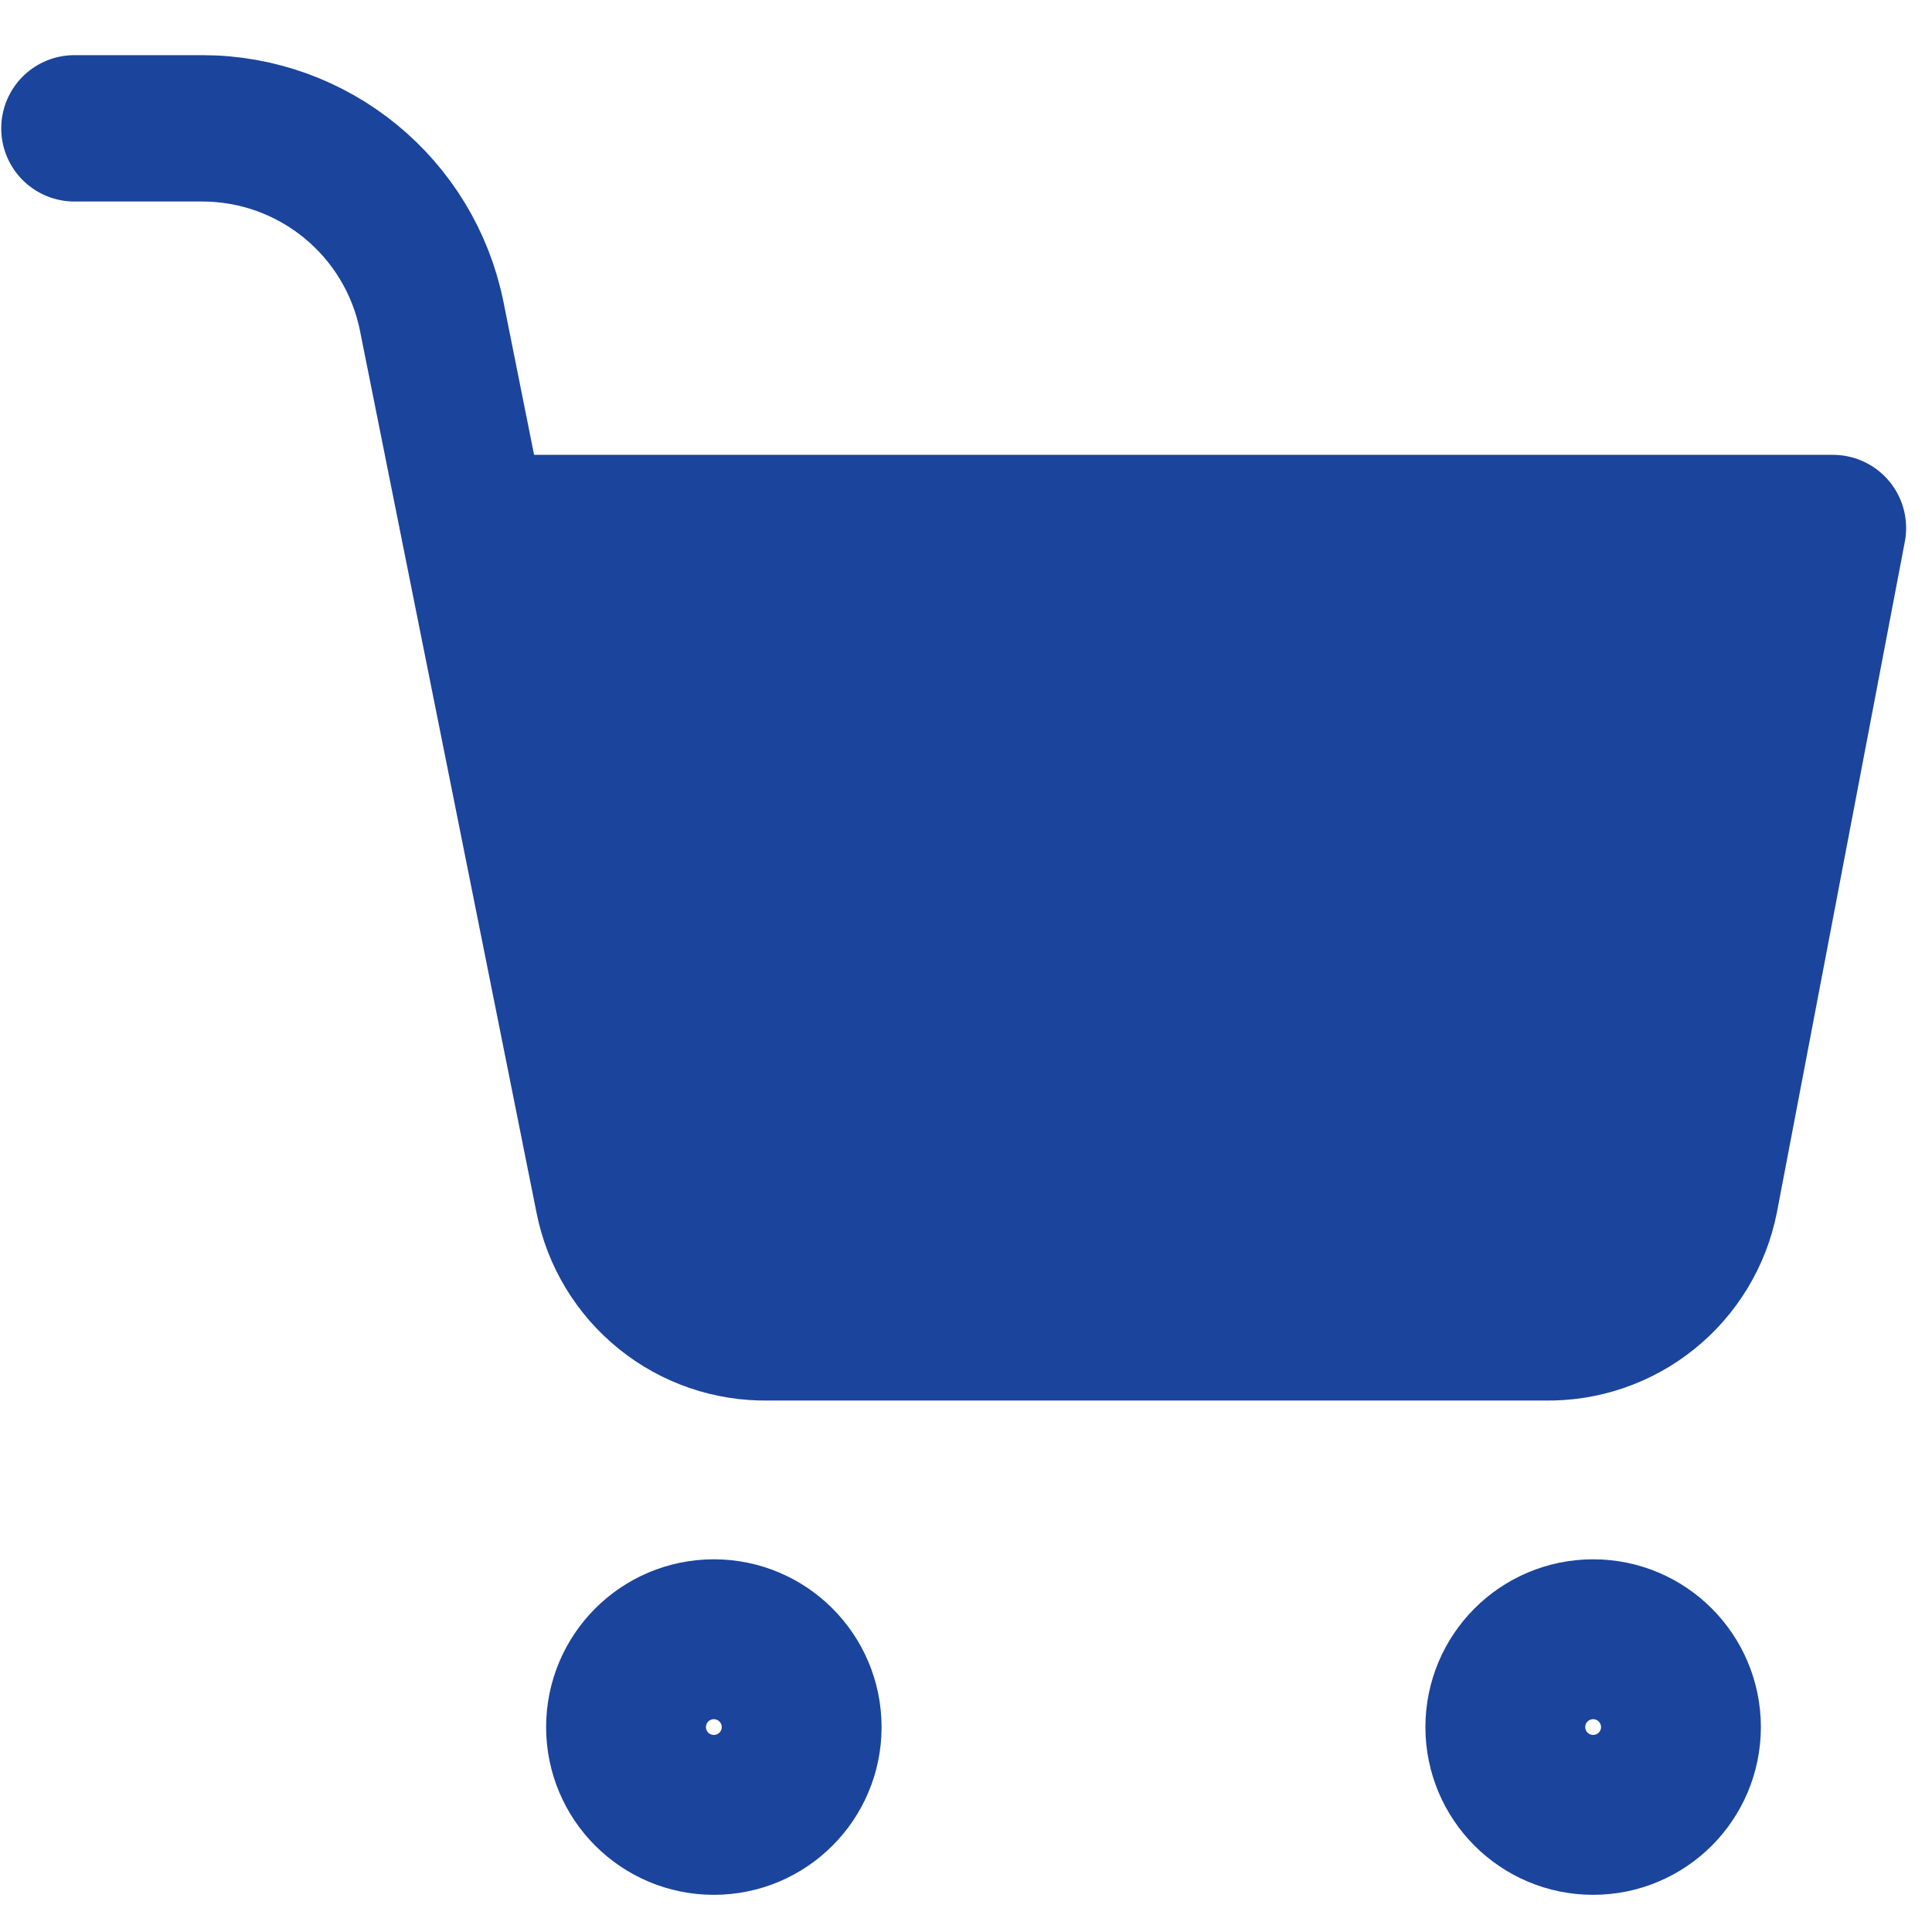 <svg width="33" height="33" viewBox="0 0 33 33" fill="none" xmlns="http://www.w3.org/2000/svg">
<path d="M12.193 30.865C12.947 30.865 13.558 30.254 13.558 29.5C13.558 28.746 12.947 28.134 12.193 28.134C11.439 28.134 10.828 28.746 10.828 29.5C10.828 30.254 11.439 30.865 12.193 30.865Z" stroke="#1B449C" stroke-width="3" stroke-linecap="round" stroke-linejoin="round"/>
<path d="M27.212 30.865C27.966 30.865 28.577 30.254 28.577 29.5C28.577 28.746 27.966 28.134 27.212 28.134C26.458 28.134 25.847 28.746 25.847 29.5C25.847 30.254 26.458 30.865 27.212 30.865Z" stroke="#1B449C" stroke-width="3" stroke-linecap="round" stroke-linejoin="round"/>
<path d="M1.271 2.192H3.453C5.36 2.192 7.001 3.538 7.375 5.407L10.391 20.474C10.516 21.103 10.858 21.667 11.357 22.069C11.856 22.471 12.481 22.685 13.121 22.672H26.392C27.033 22.685 27.658 22.471 28.157 22.069C28.656 21.667 28.998 21.103 29.123 20.474L31.308 9.019H8.097" stroke="#1B449C" stroke-width="2.5" stroke-linecap="round" stroke-linejoin="round"/>
<path d="M30.625 9.702H8.78L11.51 21.99H27.894L30.625 9.702Z" fill="#1B449C"/>
</svg>
